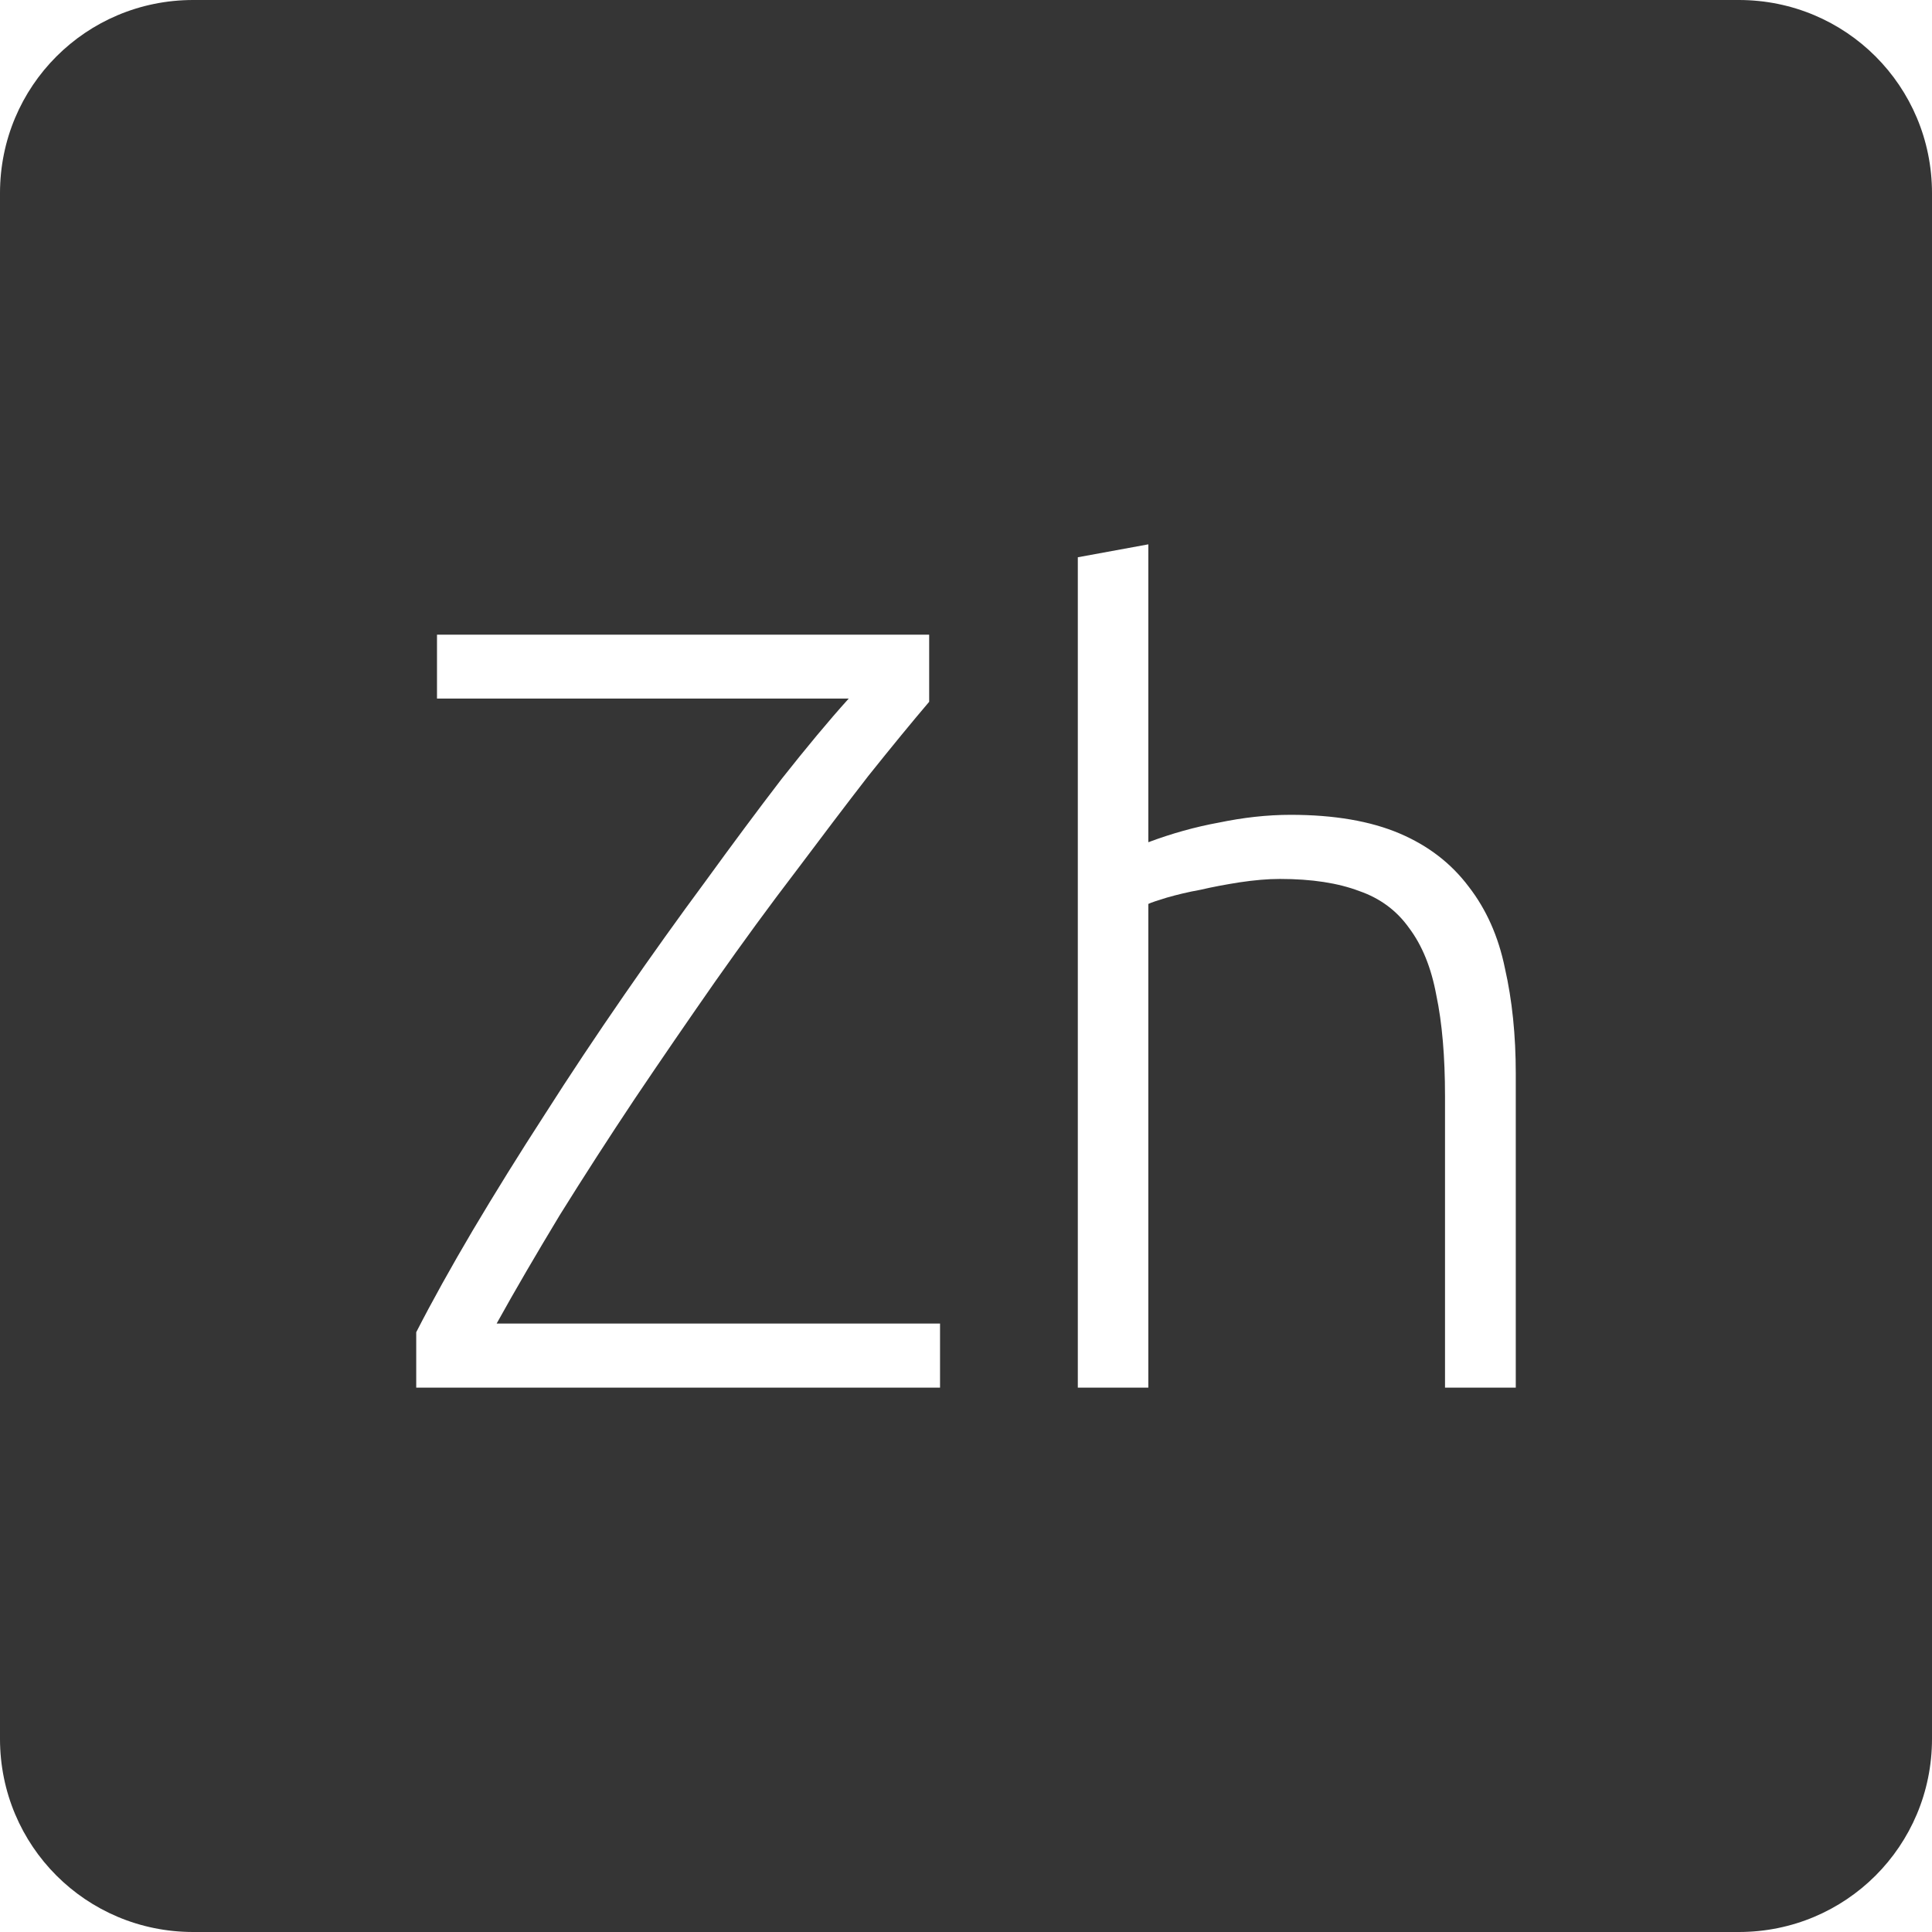 <?xml version="1.0" encoding="UTF-8" standalone="no"?>
<svg
   xmlns:dc="http://purl.org/dc/elements/1.1/"
   xmlns:cc="http://creativecommons.org/ns#"
   xmlns:rdf="http://www.w3.org/1999/02/22-rdf-syntax-ns#"
   xmlns:svg="http://www.w3.org/2000/svg"
   xmlns="http://www.w3.org/2000/svg"
   xmlns:sodipodi="http://sodipodi.sourceforge.net/DTD/sodipodi-0.dtd"
   xmlns:inkscape="http://www.inkscape.org/namespaces/inkscape"
   viewBox="0 0 16 16"
   id="svg2"
   version="1.1"
   inkscape:version="0.91 r13725"
   sodipodi:docname="indicator-keyboard-Zh.svg">
  <defs
     id="defs11" />
  <sodipodi:namedview
     pagecolor="#ffffff"
     bordercolor="#666666"
     borderopacity="1"
     objecttolerance="10"
     gridtolerance="10"
     guidetolerance="10"
     inkscape:pageopacity="0"
     inkscape:pageshadow="2"
     inkscape:window-width="459"
     inkscape:window-height="369"
     id="namedview9"
     showgrid="false"
     inkscape:zoom="14.75"
     inkscape:cx="8"
     inkscape:cy="8"
     inkscape:window-x="65"
     inkscape:window-y="24"
     inkscape:window-maximized="0"
     inkscape:current-layer="svg2" />
  <path
     style="fill:#353535;fill-opacity:1"
     d="M 1.6 0 C 0.713 2.9605947e-16 0 0.713 0 1.6 L 0 14.4 C 2.9605947e-16 15.287 0.713 16 1.6 16 L 14.4 16 C 15.287 16 16 15.287 16 14.4 L 16 1.6 C 16 0.713 15.287 0 14.4 0 L 1.6 0 z M 9.51 4.508 L 9.51 6.975 C 9.702 6.903 9.898 6.848 10.096 6.812 C 10.294 6.771 10.491 6.748 10.689 6.748 C 11.049 6.748 11.35 6.8 11.59 6.902 C 11.83 7.004 12.02 7.152 12.164 7.344 C 12.308 7.53 12.409 7.754 12.463 8.018 C 12.523 8.282 12.553 8.573 12.553 8.891 L 12.553 11.492 L 11.967 11.492 L 11.967 9.08 C 11.967 8.75 11.943 8.47 11.895 8.242 C 11.853 8.014 11.778 7.83 11.67 7.686 C 11.568 7.542 11.43 7.439 11.256 7.379 C 11.082 7.313 10.864 7.279 10.6 7.279 C 10.498 7.279 10.386 7.289 10.266 7.307 C 10.152 7.325 10.043 7.345 9.941 7.369 C 9.839 7.387 9.746 7.41 9.662 7.434 C 9.584 7.458 9.534 7.474 9.51 7.486 L 9.51 11.492 L 8.926 11.492 L 8.926 4.615 L 9.51 4.508 z M 3.619 5.256 L 7.695 5.256 L 7.695 5.812 C 7.551 5.981 7.383 6.186 7.191 6.426 C 7.005 6.666 6.806 6.929 6.59 7.217 C 6.374 7.499 6.152 7.803 5.924 8.127 C 5.702 8.445 5.48 8.768 5.258 9.098 C 5.042 9.422 4.835 9.743 4.637 10.061 C 4.445 10.379 4.269 10.679 4.113 10.961 L 7.785 10.961 L 7.785 11.492 L 3.447 11.492 L 3.447 11.033 C 3.579 10.775 3.736 10.493 3.916 10.188 C 4.102 9.875 4.3 9.556 4.51 9.232 C 4.72 8.902 4.94 8.572 5.168 8.242 C 5.396 7.912 5.62 7.599 5.842 7.299 C 6.064 6.993 6.275 6.709 6.473 6.451 C 6.677 6.193 6.861 5.971 7.029 5.785 L 3.619 5.785 L 3.619 5.256 z "
     id="path4" />
</svg>
